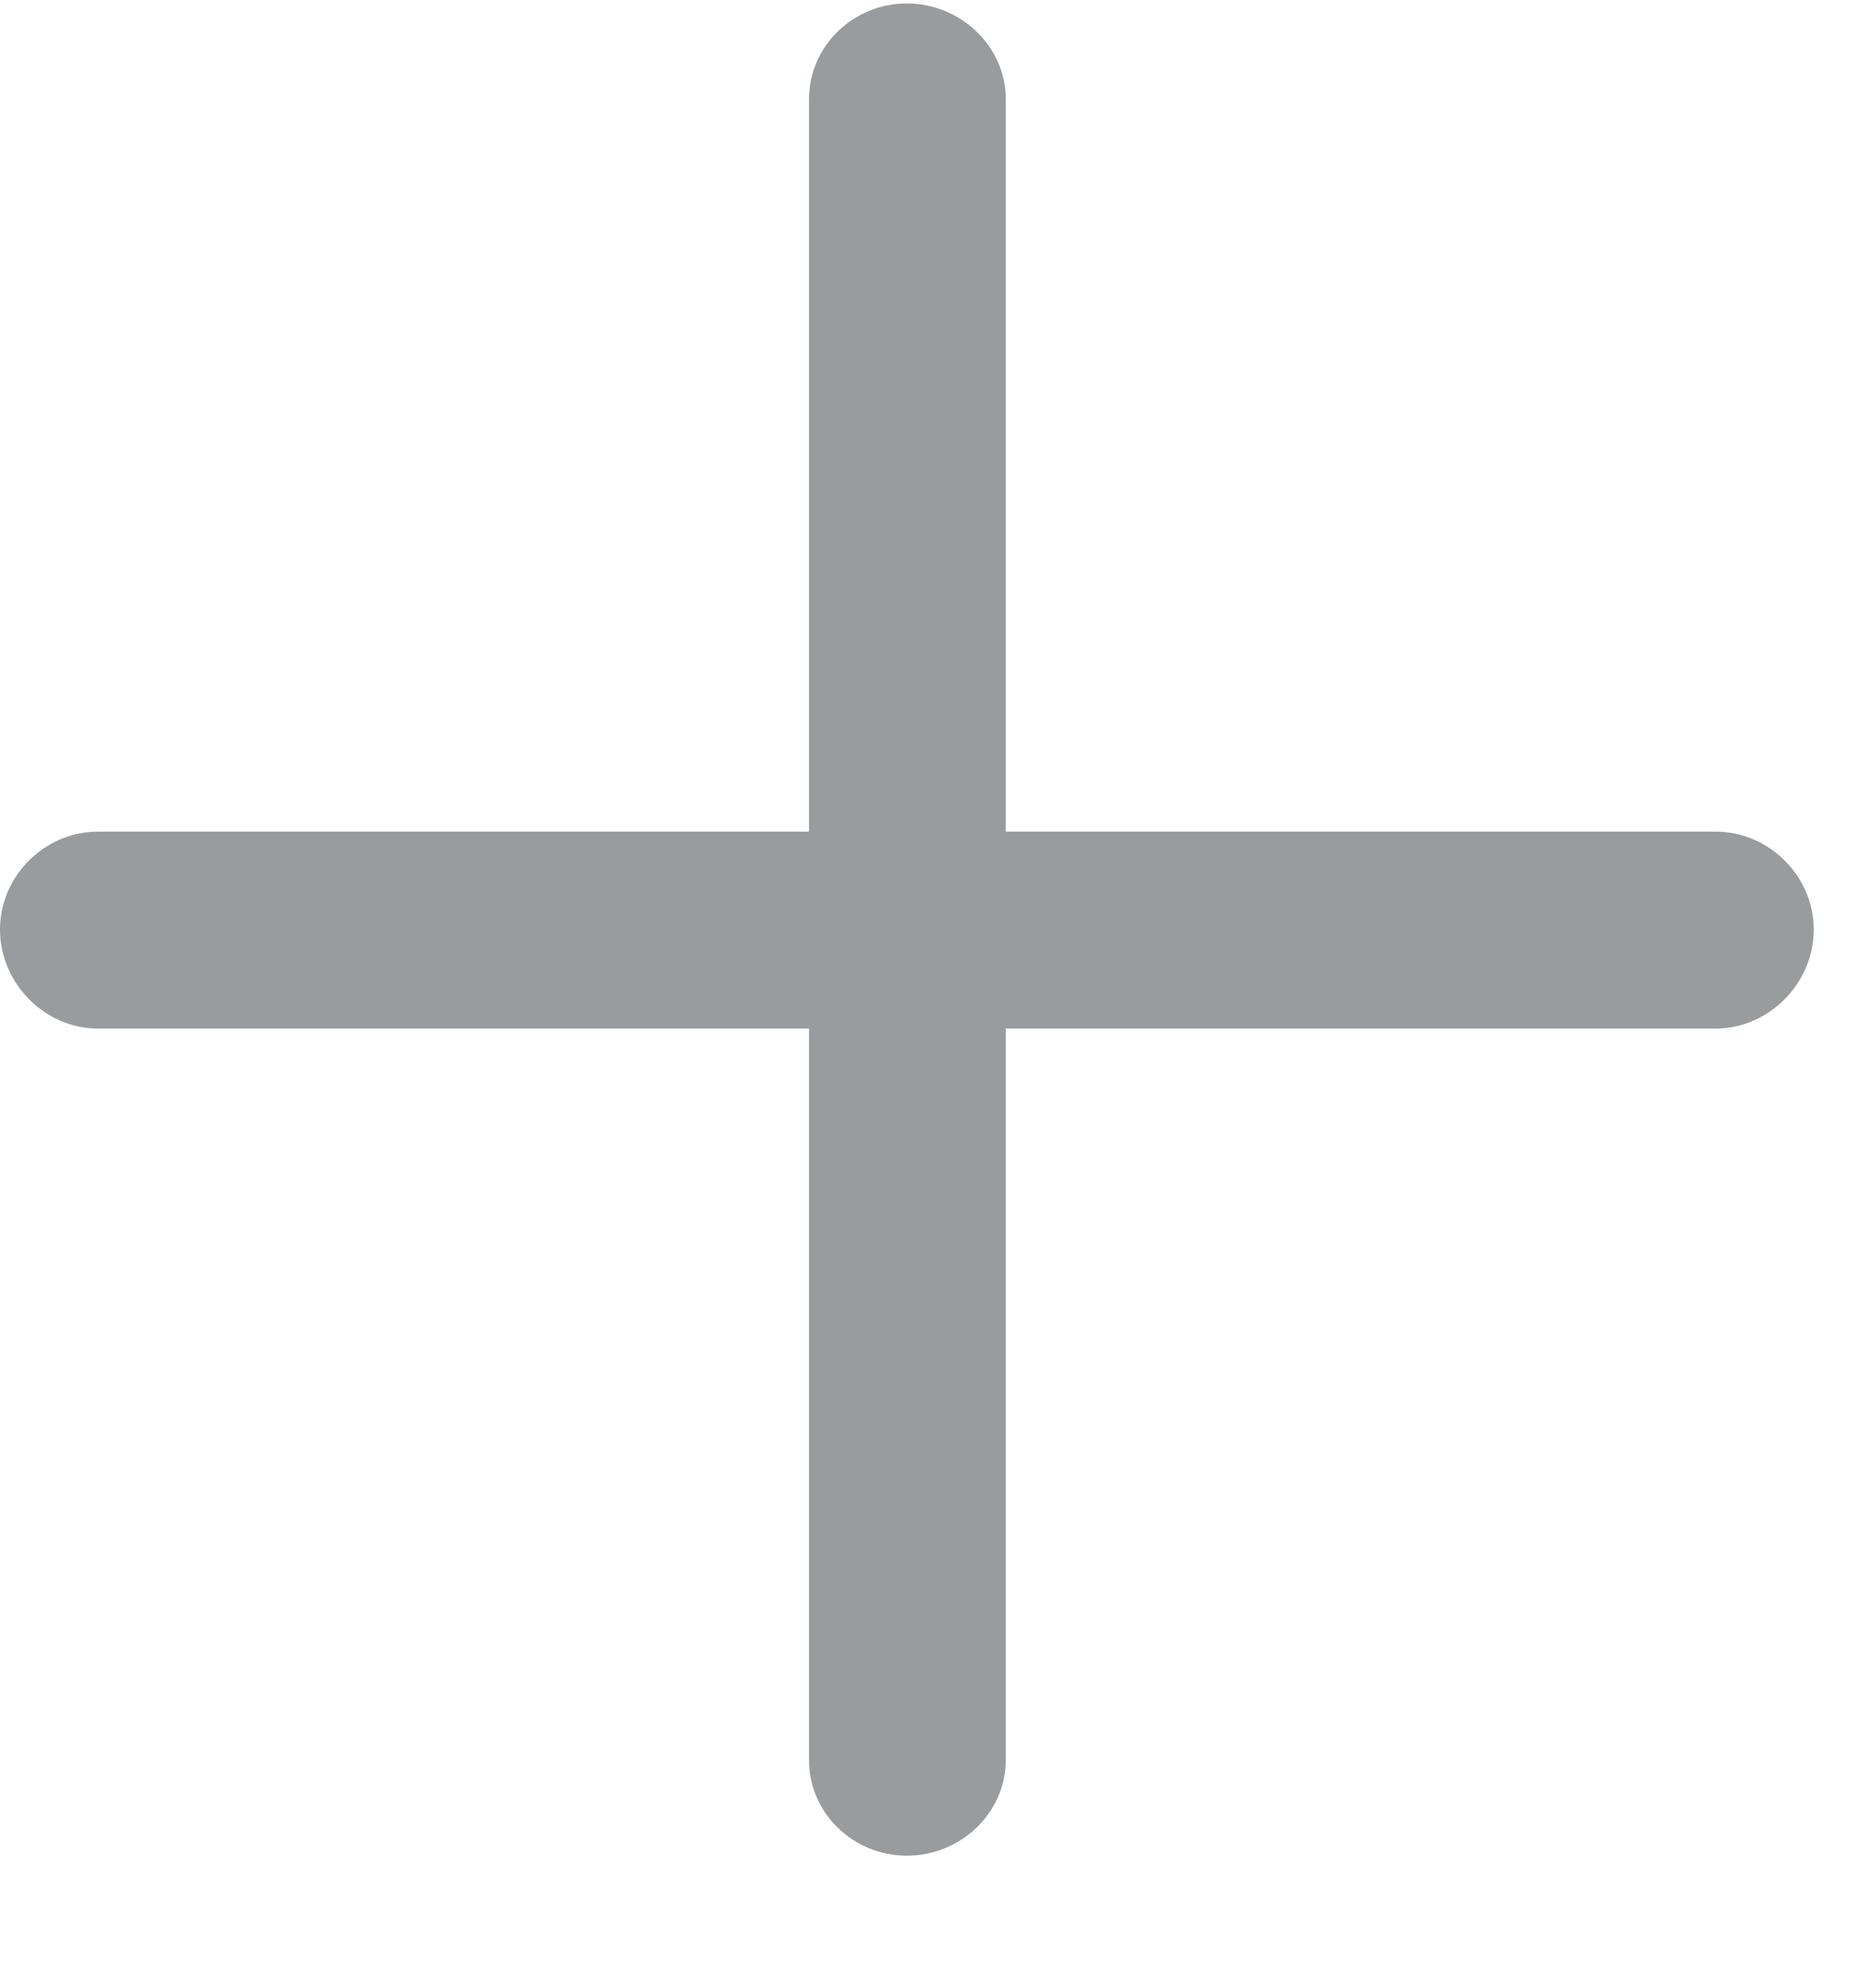 <svg width="14" height="15" viewBox="0 0 14 15" fill="none" xmlns="http://www.w3.org/2000/svg">
    <path
        d="M6.848 14.004C7.254 14.004 7.595 13.681 7.595 13.282V7.762H12.957C13.355 7.762 13.696 7.422 13.696 7.015C13.696 6.608 13.355 6.276 12.957 6.276H7.595V0.748C7.595 0.35 7.254 0.026 6.848 0.026C6.441 0.026 6.109 0.35 6.109 0.748V6.276H0.738C0.34 6.276 -0 6.608 -0 7.015C-0 7.422 0.34 7.762 0.738 7.762H6.109V13.282C6.109 13.681 6.441 14.004 6.848 14.004Z"
        fill="#999C9F" />
</svg>